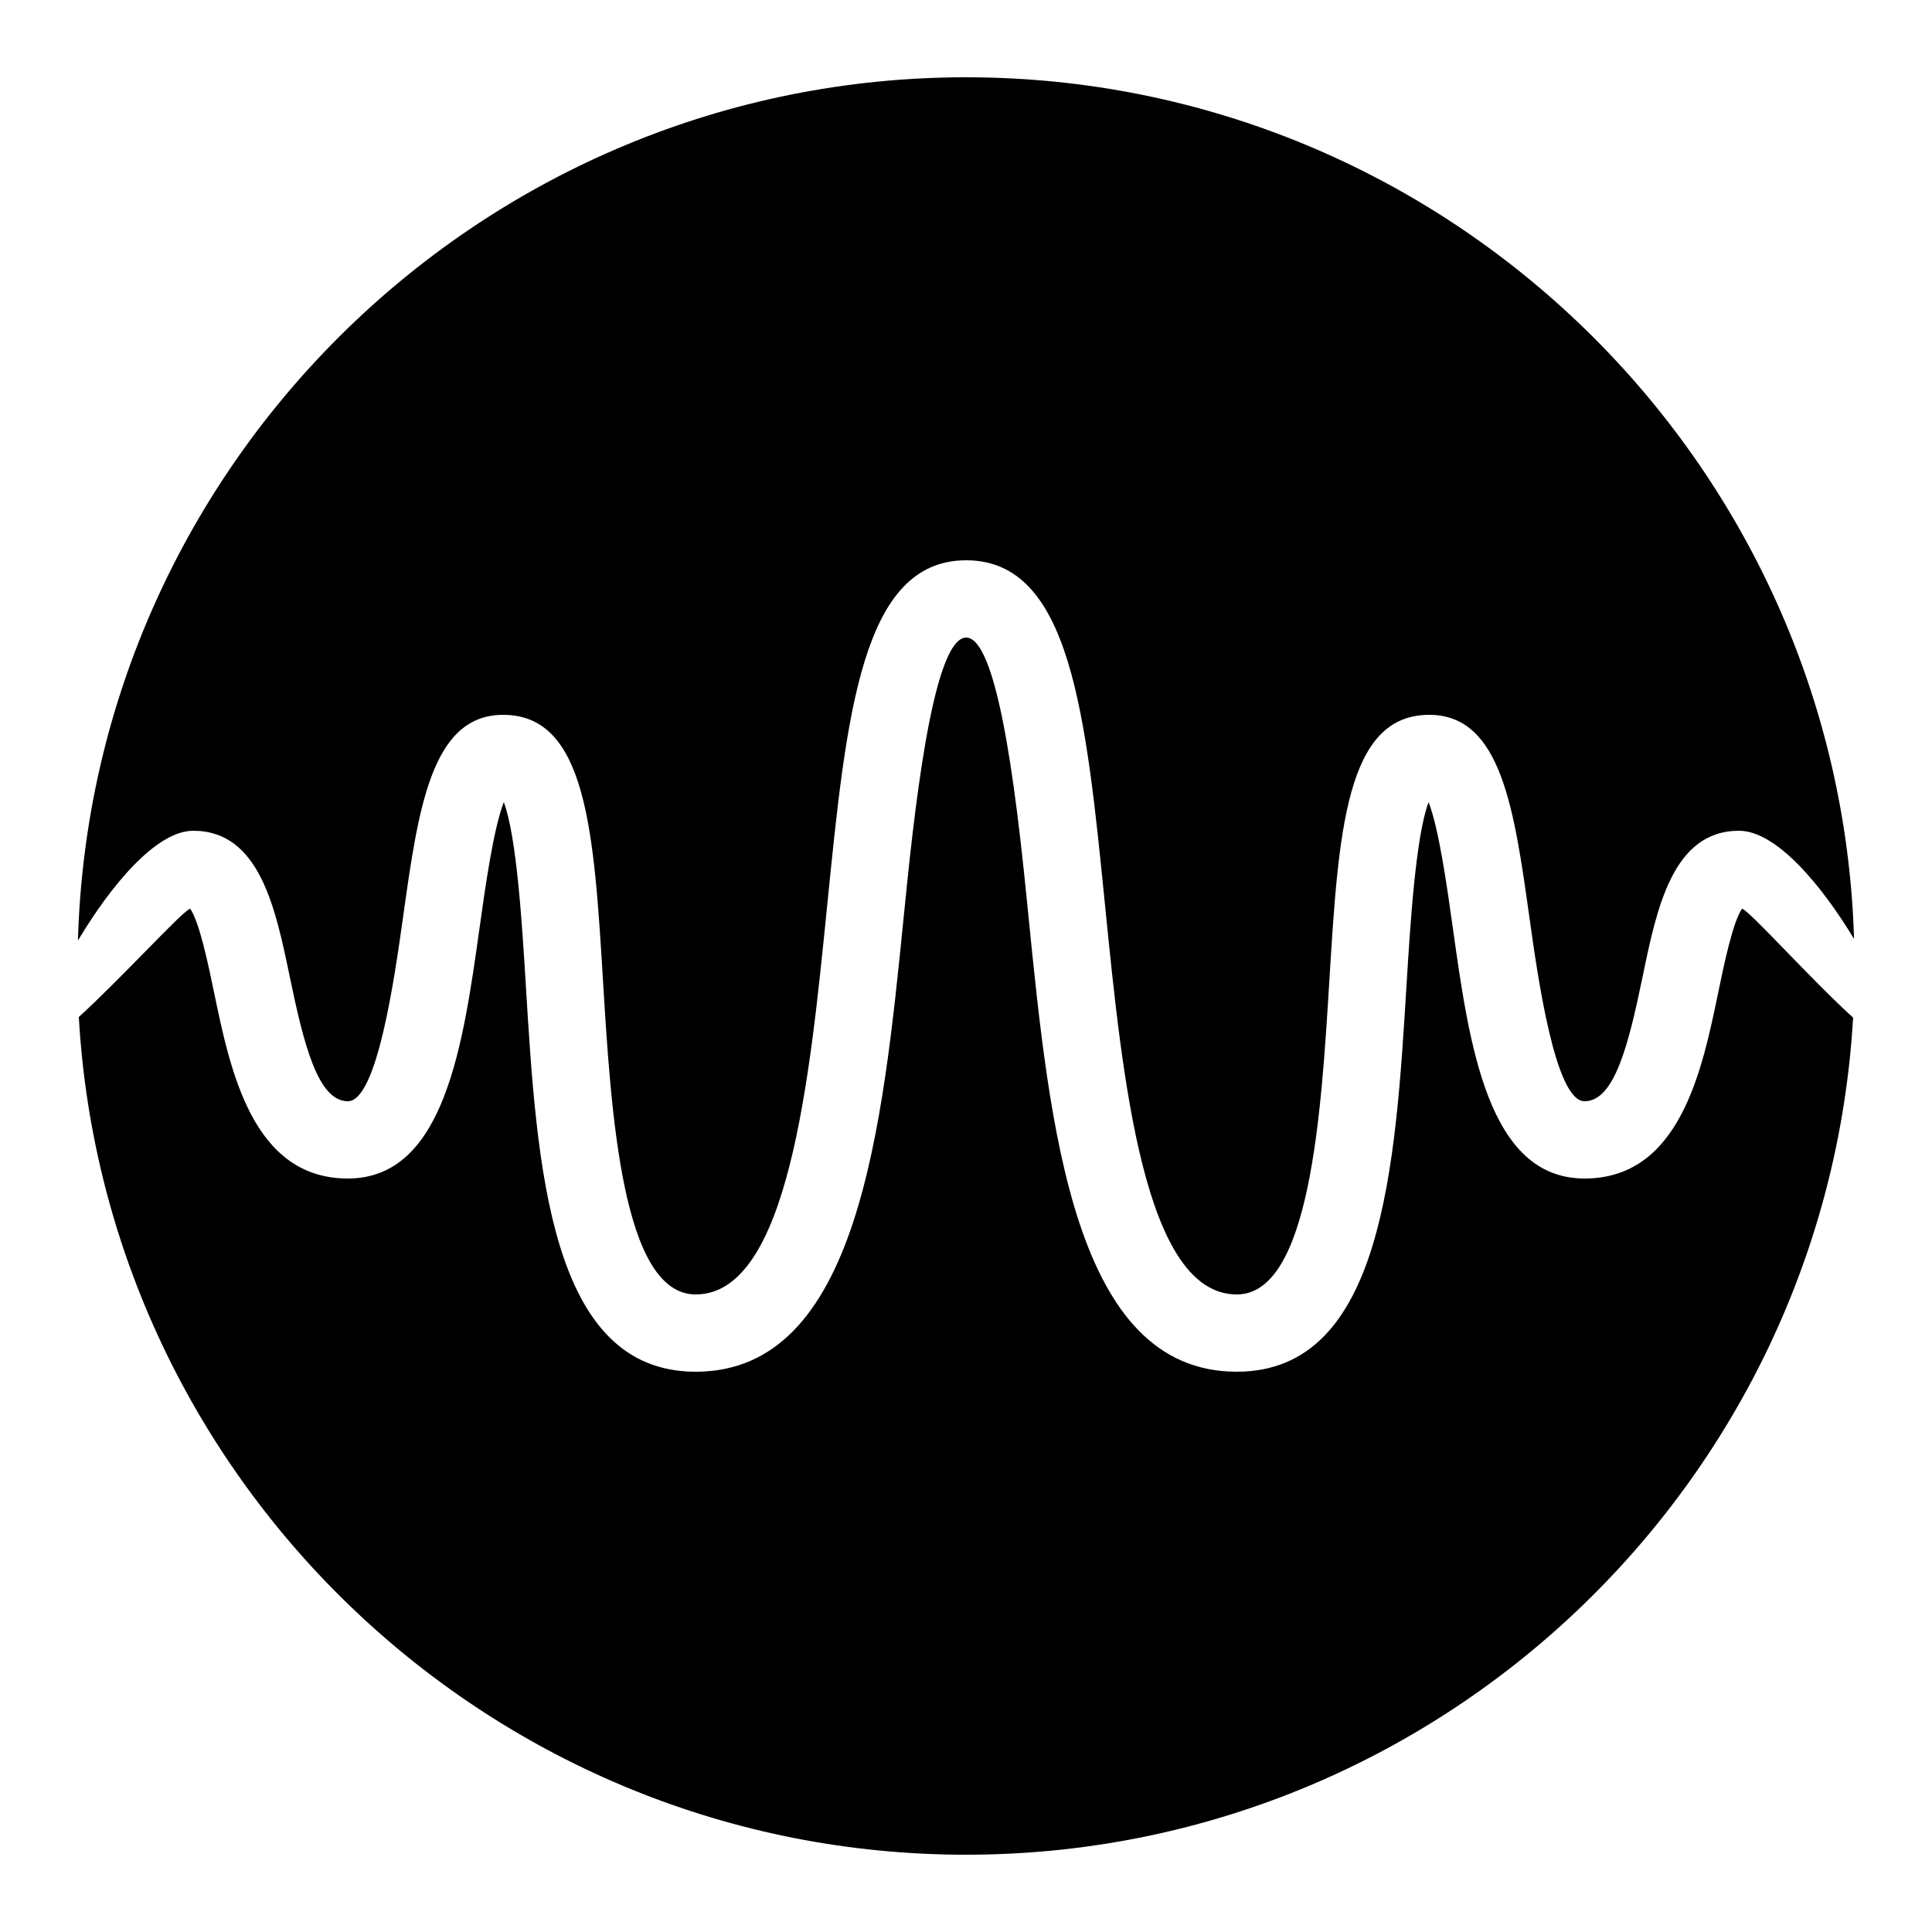 <?xml version="1.0" encoding="iso-8859-1"?><!-- Generator: Adobe Illustrator 23.0.3, SVG Export Plug-In . SVG Version: 6.00 Build 0)  --><svg xmlns="http://www.w3.org/2000/svg" xmlns:xlink="http://www.w3.org/1999/xlink" viewBox="0 0 50 50" width="20px" height="20px"><g id="&#x421;&#x43B;&#x43E;&#x439;_1" style="display:none;"></g><g id="ref"><g><path style="fill:none;" d="M47.982,24.3c-0.843-1.396-2.012-2.8-2.979-2.8c-1.713,0-2.127,2.003-2.492,3.77c-0.365,1.768-0.73,3.23-1.504,3.23c-0.76,0-1.212-3.223-1.429-4.771c-0.391-2.789-0.729-5.198-2.555-5.229c-0.013,0-0.026,0-0.039,0c-2.16,0-2.347,3.042-2.582,6.887c-0.209,3.424-0.496,8.113-2.396,8.113c-2.401,0-2.958-5.564-3.405-10.036c-0.5-5.006-0.896-8.96-3.595-8.964c-0.001,0-0.003,0-0.004,0c-2.702,0.004-3.098,3.961-3.599,8.969c-0.447,4.47-1.004,10.031-3.401,10.031c-1.902,0-2.188-4.69-2.397-8.115c-0.234-3.844-0.42-6.885-2.58-6.885c-0.013,0-0.026,0-0.039,0c-1.826,0.03-2.164,2.439-2.555,5.229C10.215,25.277,9.764,28.5,9.003,28.5c-0.774,0-1.141-1.464-1.506-3.231C7.131,23.502,6.716,21.5,5.003,21.5c-0.969,0-2.144,1.432-2.987,2.841"/><path style="fill:none;" d="M2.04,26.319c1.111-1.012,2.668-2.728,2.881-2.804c0.239,0.334,0.473,1.464,0.617,2.158C5.96,27.711,6.538,30.5,9.003,30.5c2.5,0,2.983-3.45,3.409-6.494c0.148-1.054,0.357-2.55,0.626-3.246c0.335,0.888,0.475,3.165,0.571,4.747c0.286,4.685,0.61,9.993,4.394,9.993c4.207,0,4.836-6.286,5.391-11.832c0.233-2.324,0.717-7.161,1.611-7.168c0.892,0.007,1.375,4.84,1.607,7.163c0.555,5.548,1.184,11.837,5.395,11.837c3.781,0,4.106-5.308,4.393-9.991c0.097-1.582,0.236-3.861,0.572-4.75c0.269,0.697,0.479,2.193,0.626,3.247c0.426,3.044,0.91,6.494,3.409,6.494c2.466,0,3.042-2.789,3.463-4.826c0.143-0.694,0.376-1.823,0.615-2.158c0.213,0.075,1.76,1.808,2.873,2.82"/><path d="M5.003,21.5c1.713,0,2.128,2.002,2.494,3.769C7.863,27.036,8.229,28.5,9.003,28.5c0.76,0,1.212-3.223,1.429-4.771c0.391-2.789,0.729-5.198,2.555-5.229c0.013,0,0.026,0,0.039,0c2.16,0,2.346,3.041,2.58,6.885c0.209,3.425,0.495,8.115,2.397,8.115c2.397,0,2.954-5.562,3.401-10.031c0.501-5.008,0.897-8.965,3.599-8.969c0.001,0,0.003,0,0.004,0c2.699,0.004,3.095,3.958,3.595,8.964C29.05,27.936,29.606,33.5,32.007,33.5c1.9,0,2.187-4.689,2.396-8.113c0.235-3.845,0.422-6.887,2.582-6.887c0.013,0,0.025,0,0.039,0c1.826,0.03,2.164,2.439,2.555,5.229c0.217,1.549,0.668,4.771,1.429,4.771c0.774,0,1.139-1.463,1.504-3.23c0.365-1.767,0.779-3.77,2.492-3.77c0.967,0,2.136,1.404,2.979,2.8C47.61,11.941,37.448,2,25,2C12.539,2,2.367,11.963,2.017,24.341C2.859,22.932,4.034,21.5,5.003,21.5z"/><path d="M45.085,23.516c-0.238,0.335-0.472,1.464-0.615,2.158c-0.421,2.037-0.997,4.826-3.463,4.826c-2.5,0-2.983-3.45-3.409-6.494c-0.148-1.054-0.357-2.55-0.626-3.247c-0.335,0.889-0.475,3.168-0.572,4.75c-0.287,4.684-0.611,9.991-4.393,9.991c-4.21,0-4.84-6.289-5.395-11.837c-0.232-2.323-0.716-7.156-1.607-7.163c-0.894,0.007-1.378,4.844-1.611,7.168C22.84,29.214,22.21,35.5,18.003,35.5c-3.784,0-4.108-5.309-4.394-9.993c-0.097-1.582-0.236-3.859-0.571-4.747c-0.269,0.696-0.478,2.192-0.626,3.246c-0.426,3.044-0.91,6.494-3.409,6.494c-2.466,0-3.043-2.789-3.465-4.826c-0.144-0.694-0.378-1.824-0.617-2.158c-0.214,0.076-1.77,1.792-2.881,2.804C2.727,38.39,12.761,48,25,48c12.234,0,22.264-9.601,22.958-21.664C46.845,25.324,45.298,23.591,45.085,23.516z"/></g></g><g id="&#x421;&#x43B;&#x43E;&#x439;_3"></g><g id="Layer_4"></g></svg>